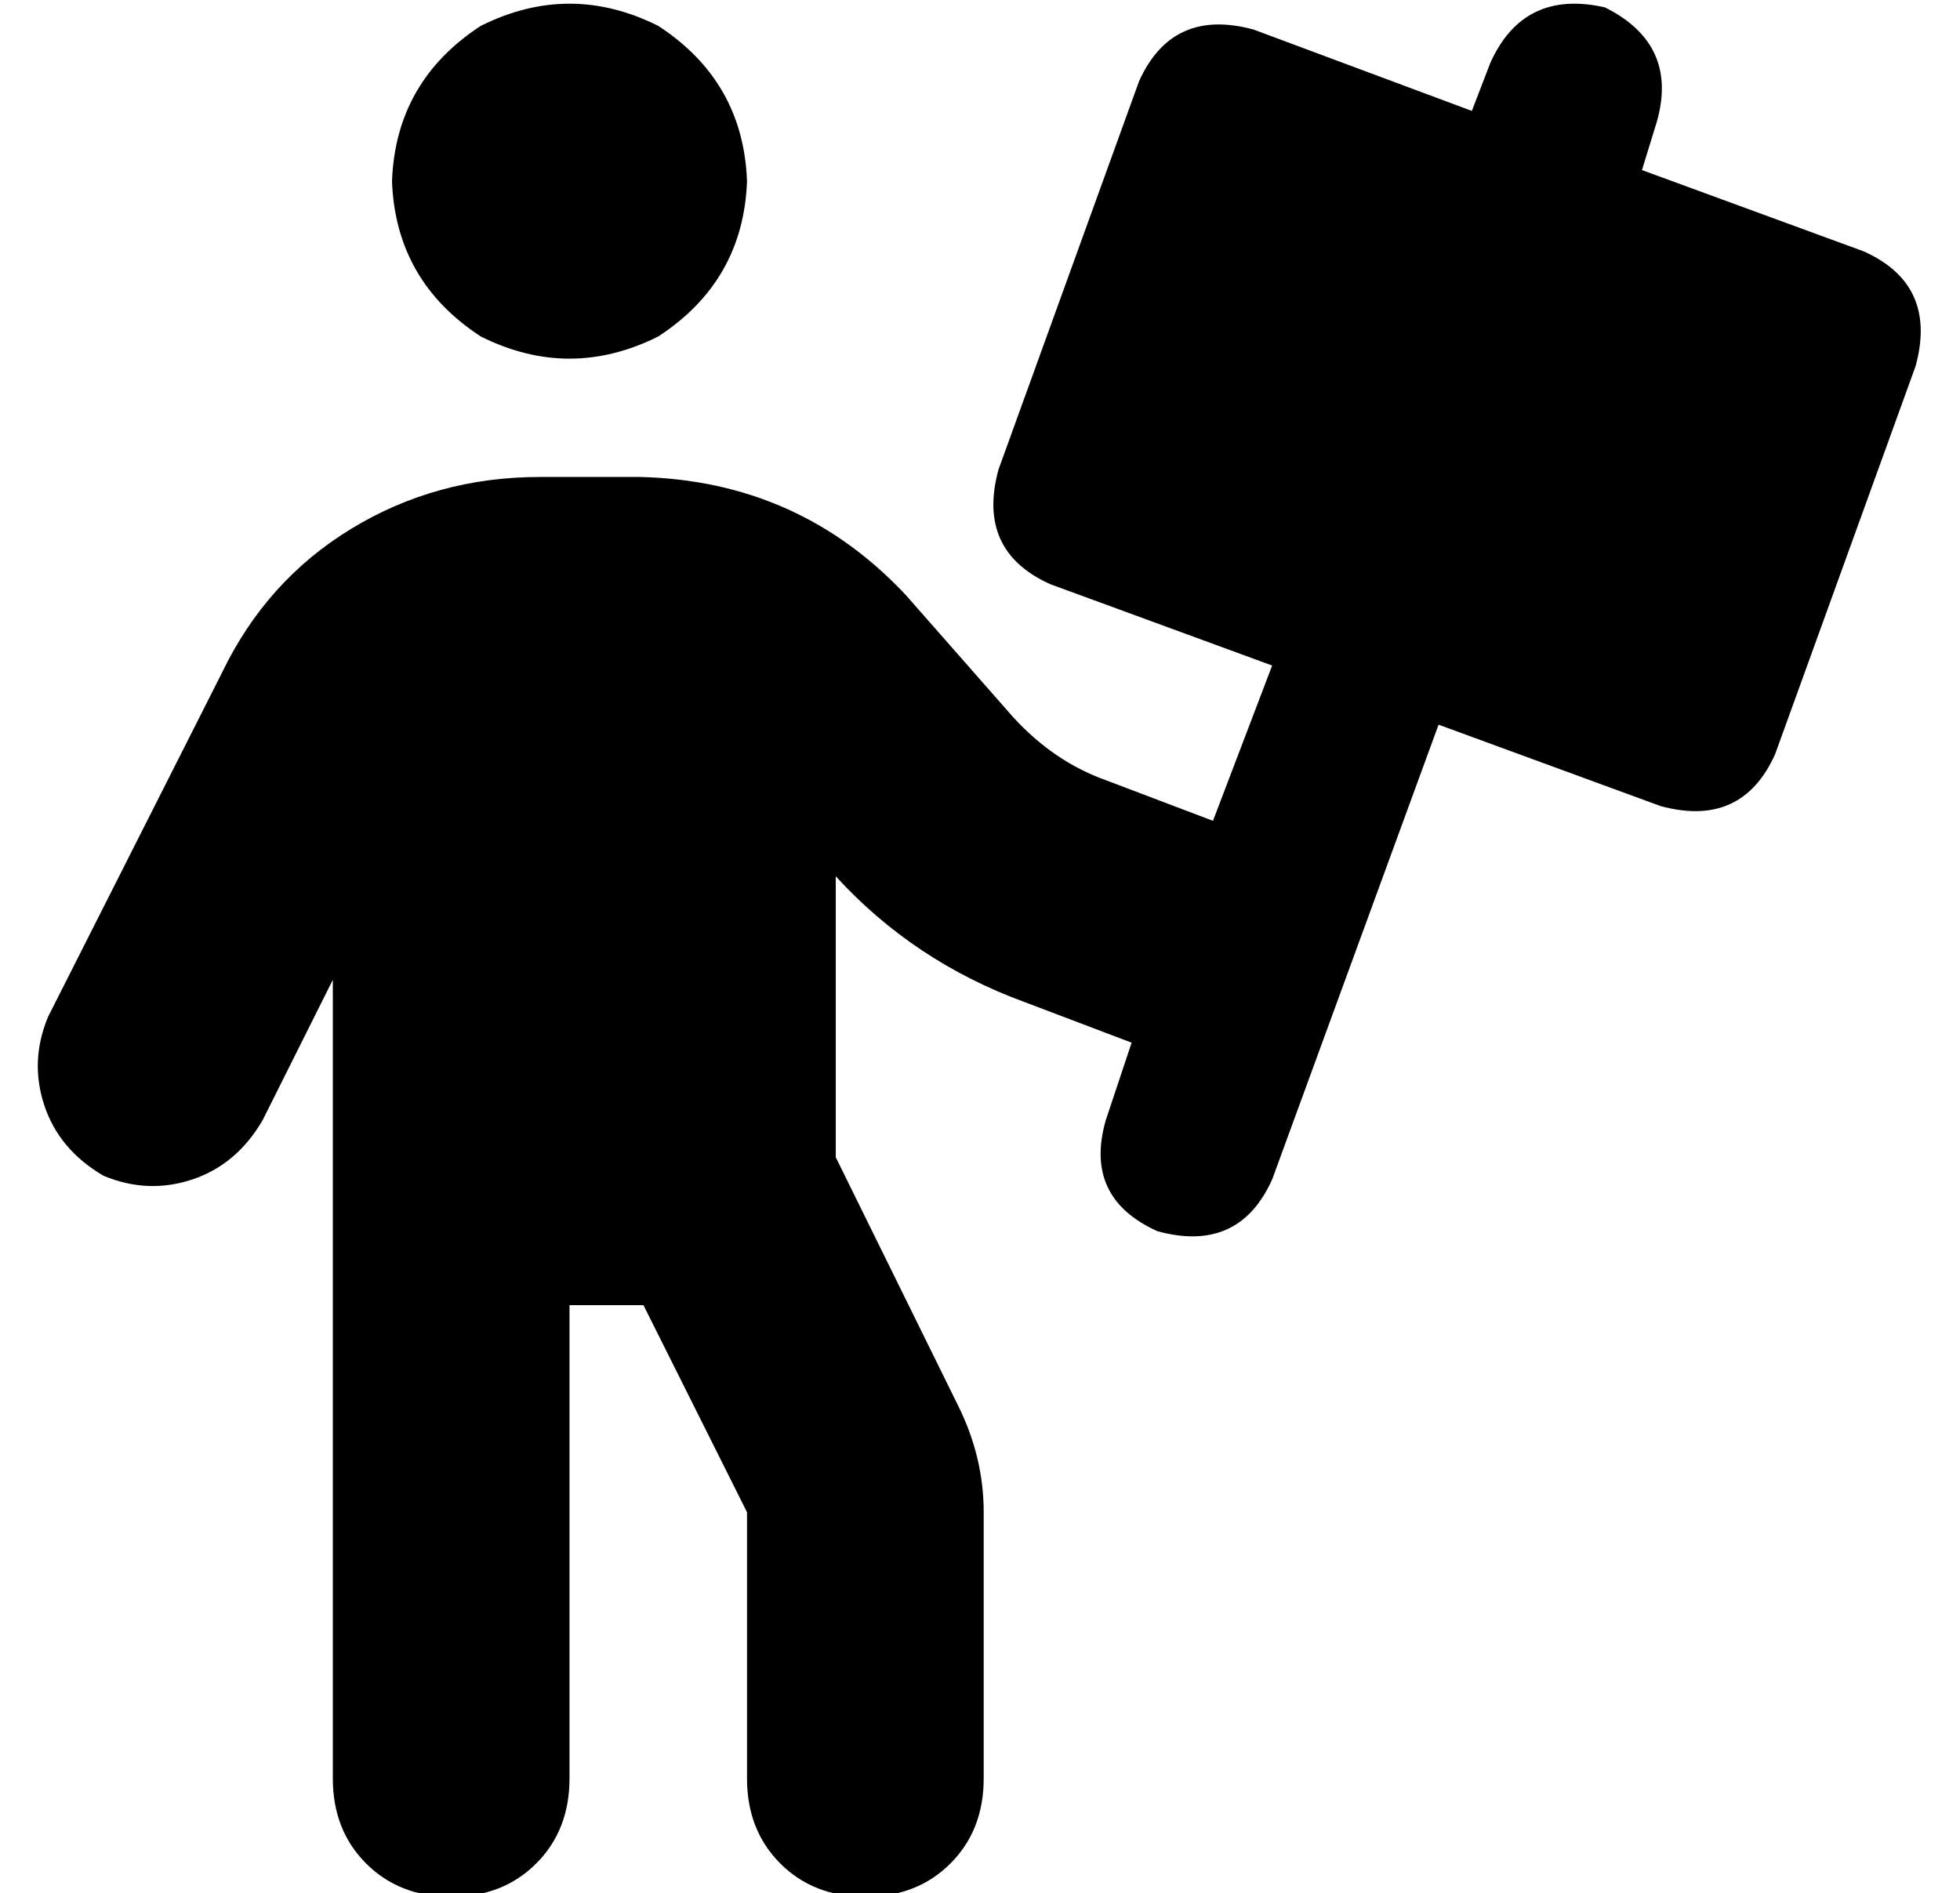 <?xml version="1.0" standalone="no"?>
<!DOCTYPE svg PUBLIC "-//W3C//DTD SVG 1.1//EN" "http://www.w3.org/Graphics/SVG/1.1/DTD/svg11.dtd" >
<svg xmlns="http://www.w3.org/2000/svg" xmlns:xlink="http://www.w3.org/1999/xlink" version="1.1" viewBox="-10 -40 530 512">
   <path fill="currentColor"
d="M438 -7q6 -21 -14 -31q-22 -5 -31 15l-5 13v0l-59 -22v0q-22 -6 -31 14l-38 105v0q-6 22 14 31l60 22v0l-16 42v0l-29 -11v0q-14 -5 -25 -17l-29 -33v0q-29 -31 -72 -32h-27v0q-28 0 -51 14t-35 39l-47 93v0q-5 12 -1 24t16 19q12 5 24 1t19 -16l19 -38v0v216v0
q0 14 9 23t23 9t23 -9t9 -23v-128v0h20v0l28 56v0v72v0q0 14 9 23t23 9t23 -9t9 -23v-72v0q0 -15 -7 -29l-33 -67v0v-77v0v1v0q21 23 51 34l29 11v0l-7 21v0q-6 21 14 30q22 6 31 -14l45 -123v0l60 22v0q22 6 31 -14l38 -105v0q6 -22 -14 -31l-60 -22v0l4 -13v0zM192 9
q-1 -27 -24 -42q-24 -12 -48 0q-23 15 -24 42q1 27 24 42q24 12 48 0q23 -15 24 -42v0z" />
</svg>

